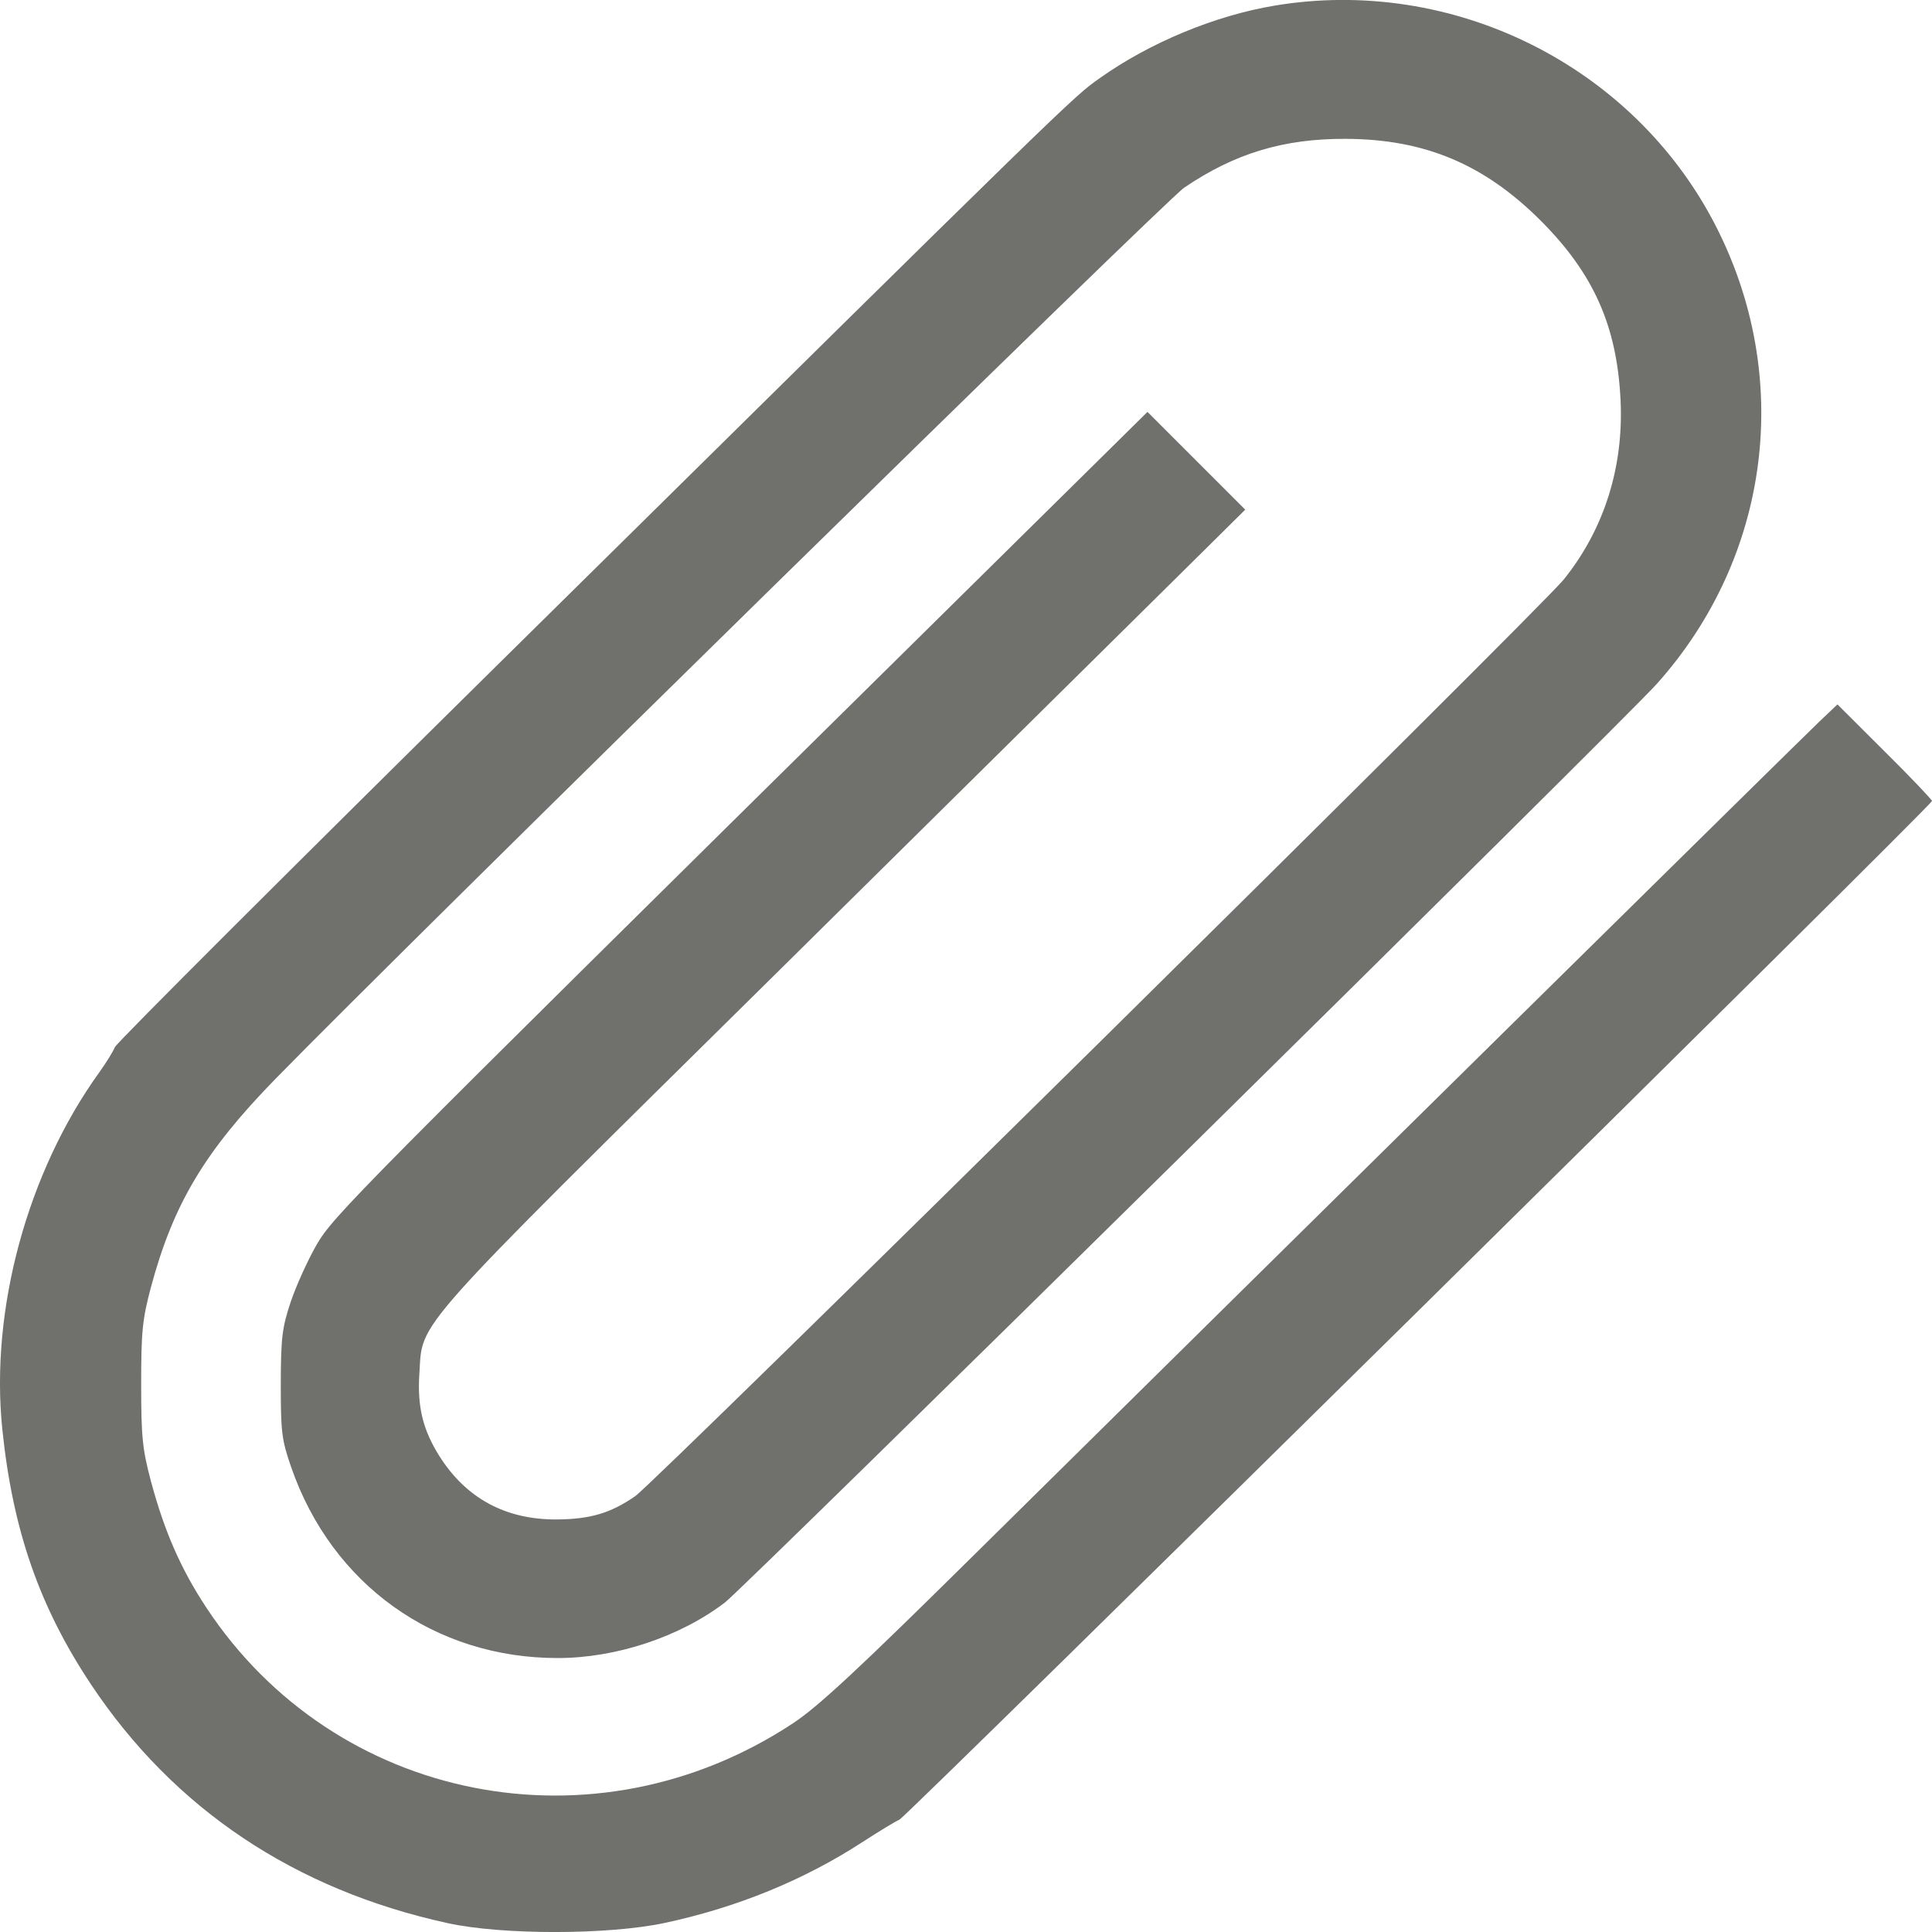 <svg width="15" height="15" viewBox="0 0 15 15" fill="none" xmlns="http://www.w3.org/2000/svg">
<g opacity="0.7">
<path fill-rule="evenodd" clip-rule="evenodd" d="M9.894 0.044C9.434 0.121 8.929 0.33 8.541 0.605C8.329 0.754 8.365 0.719 3.955 5.071C2.283 6.721 0.904 8.097 0.892 8.13C0.879 8.162 0.825 8.25 0.772 8.324C0.213 9.099 -0.078 10.168 0.018 11.097C0.099 11.881 0.306 12.476 0.708 13.08C1.351 14.045 2.289 14.672 3.475 14.931C3.898 15.024 4.722 15.023 5.159 14.93C5.721 14.81 6.24 14.598 6.694 14.303C6.827 14.217 6.957 14.138 6.983 14.128C7.034 14.109 15 6.251 15 6.219C15 6.209 14.835 6.035 14.633 5.835L14.266 5.469L14.128 5.6C13.997 5.724 10.126 9.54 7.568 12.067C6.666 12.959 6.352 13.251 6.156 13.38C4.62 14.394 2.602 13.996 1.603 12.483C1.403 12.18 1.276 11.889 1.171 11.497C1.106 11.251 1.096 11.157 1.096 10.747C1.096 10.336 1.106 10.242 1.171 9.997C1.345 9.348 1.589 8.939 2.14 8.375C3.183 7.308 9.046 1.558 9.194 1.457C9.586 1.191 9.965 1.076 10.447 1.078C11.06 1.08 11.522 1.274 11.961 1.712C12.373 2.124 12.554 2.531 12.582 3.106C12.607 3.626 12.455 4.108 12.142 4.498C11.958 4.727 5.095 11.502 4.932 11.616C4.741 11.748 4.584 11.795 4.322 11.797C3.926 11.799 3.62 11.634 3.412 11.306C3.283 11.101 3.239 10.922 3.256 10.664C3.283 10.249 3.159 10.388 5.982 7.601C7.379 6.22 8.78 4.836 9.095 4.524L9.668 3.957L9.288 3.577L8.909 3.198L7.061 5.022C2.728 9.299 2.587 9.44 2.456 9.668C2.389 9.785 2.299 9.983 2.257 10.108C2.19 10.31 2.181 10.384 2.18 10.747C2.18 11.121 2.187 11.178 2.261 11.392C2.577 12.303 3.376 12.874 4.331 12.873C4.783 12.873 5.278 12.709 5.628 12.442C5.779 12.328 12.602 5.602 12.863 5.31C13.748 4.322 13.925 2.924 13.316 1.744C12.677 0.507 11.279 -0.188 9.894 0.044Z" fill="#33342F"/>
</g>
</svg>
